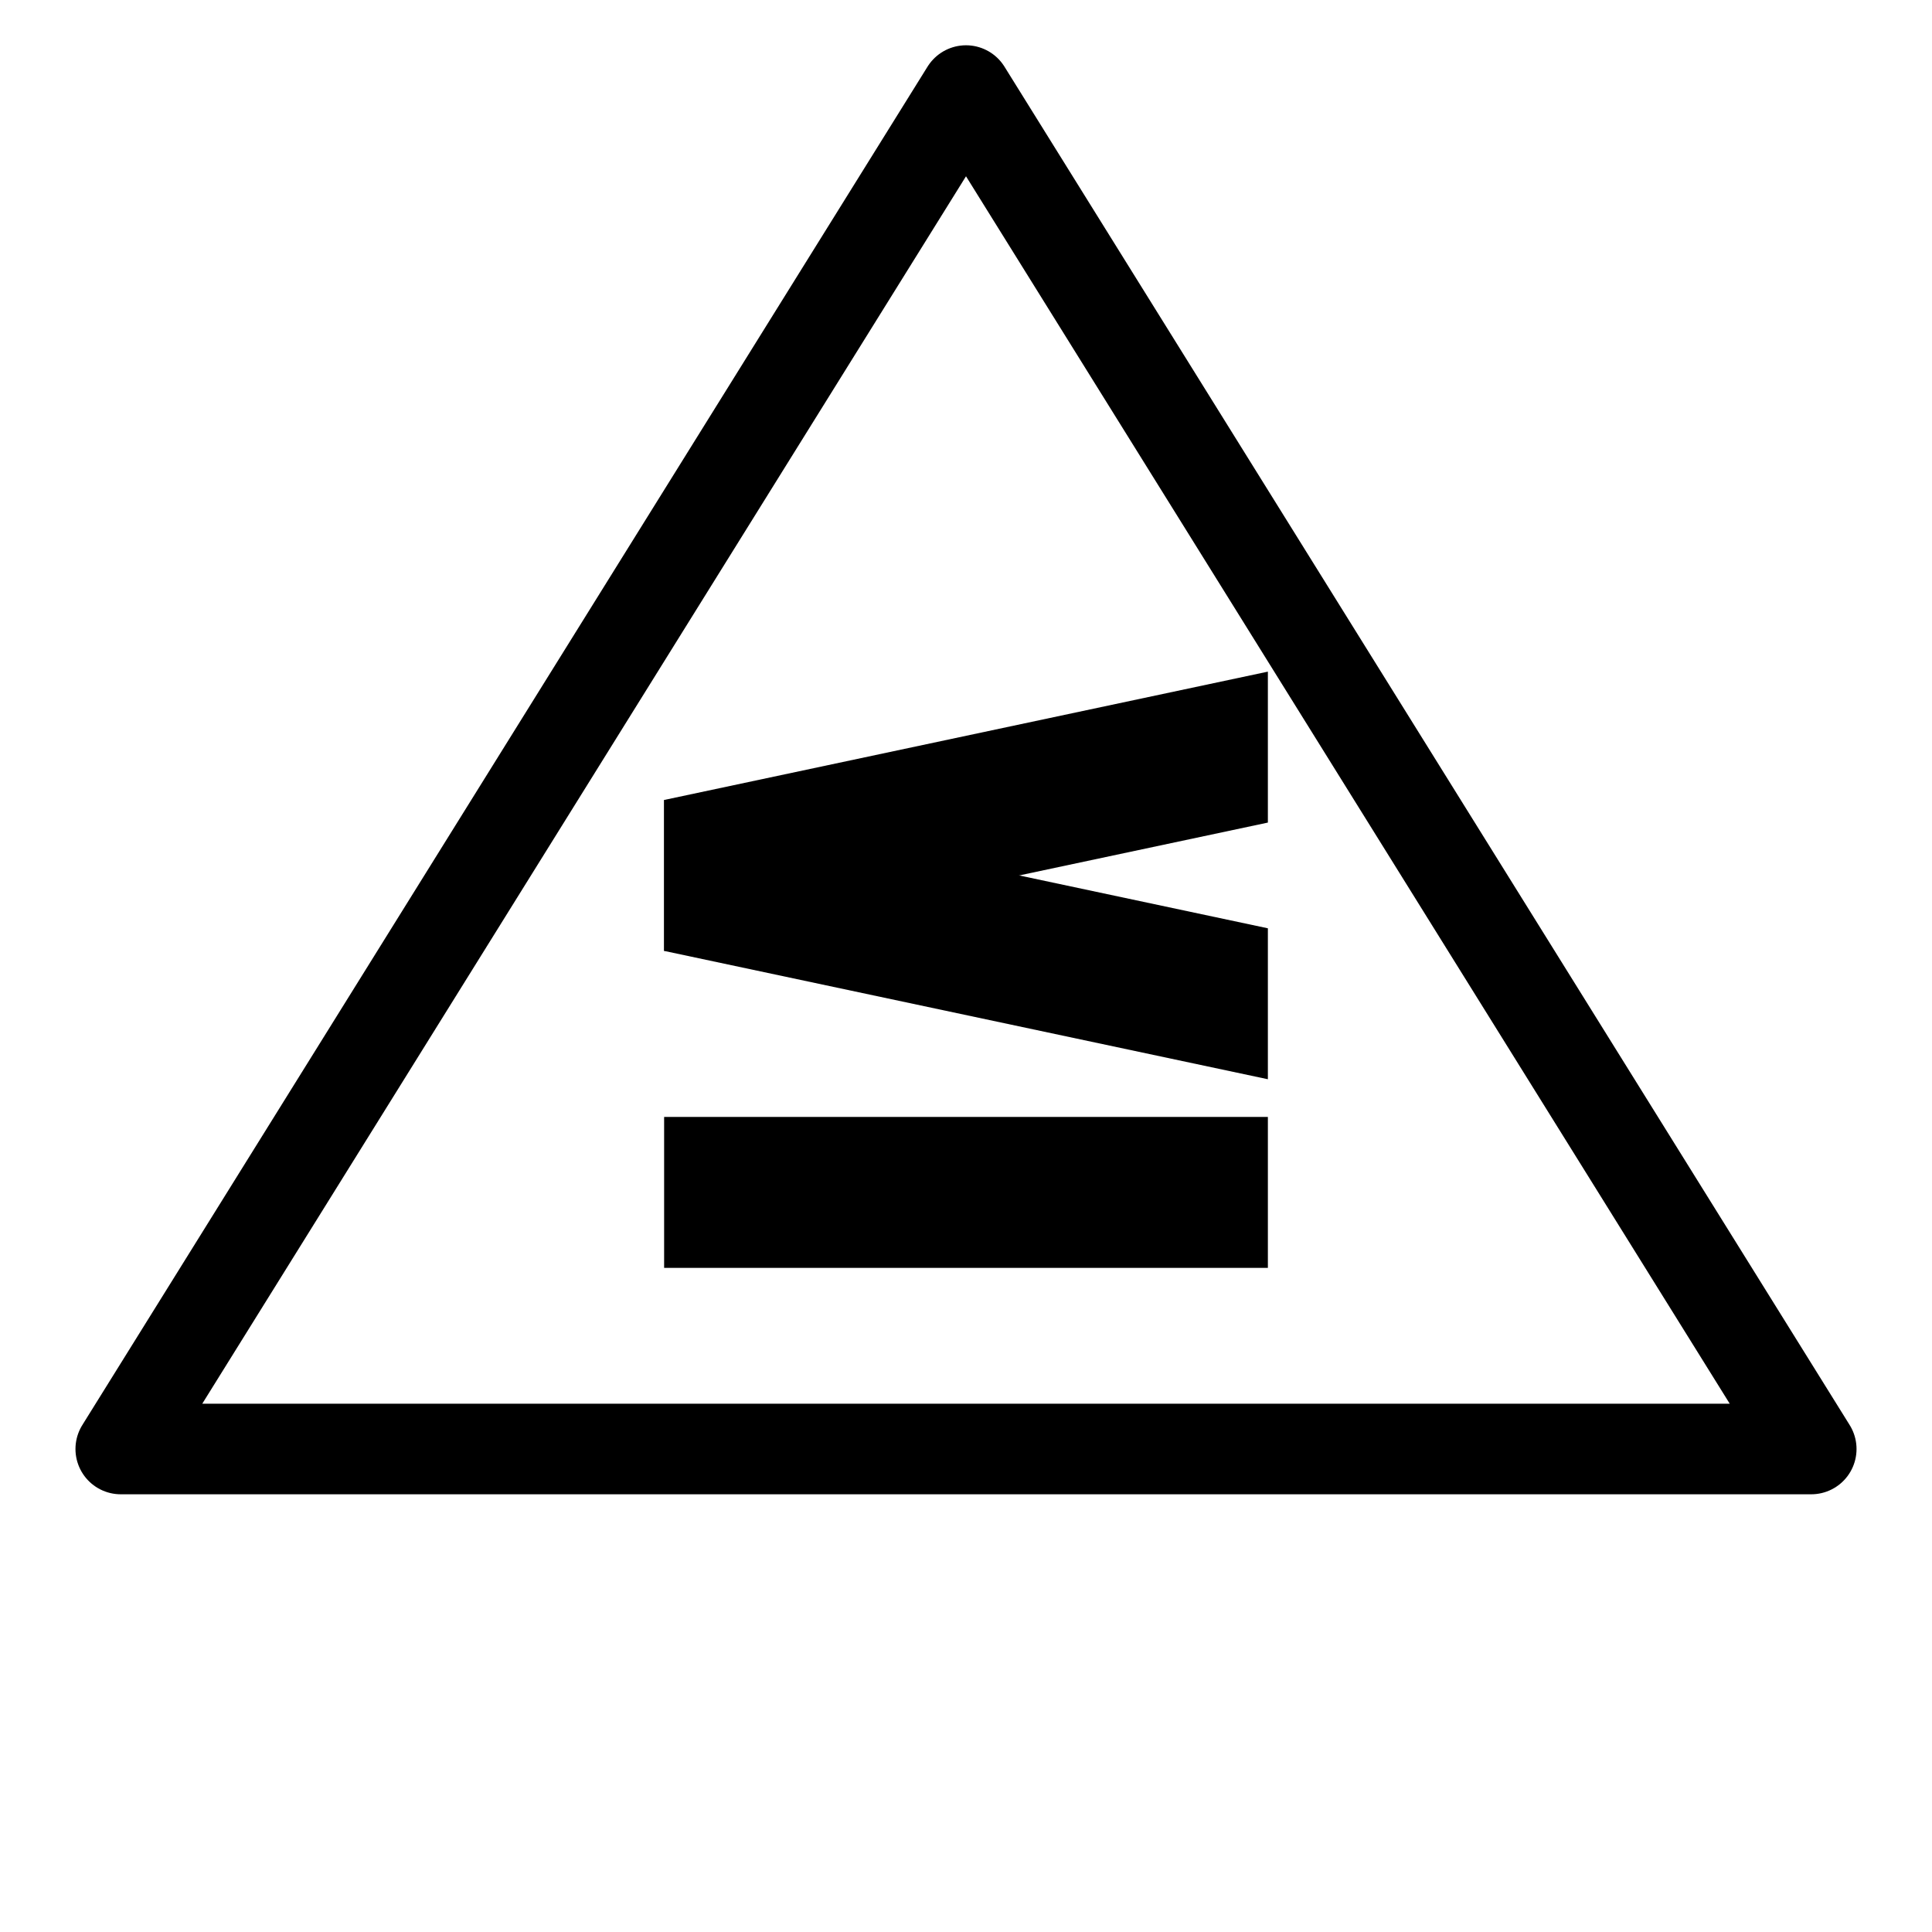 <?xml version="1.0" encoding="UTF-8"?>
<svg xmlns="http://www.w3.org/2000/svg" version="1.1" width="64" height="64">
  <path d="M 32,3 L 4,48 L 60,48 Z"
        fill="none" stroke="black" stroke-width="3" stroke-linejoin="round"/>
  <g fill="black" stroke="none">
    <rect x="0" y="-2.5" width="20" height="5"
          transform="translate(22, 29) skewY(-12)"/>
    <rect x="0" y="-2.5" width="20" height="5"
          transform="translate(22, 29) skewY(12)"/>
    <rect x="22" y="37" width="20" height="5"/>
  </g>
</svg>
